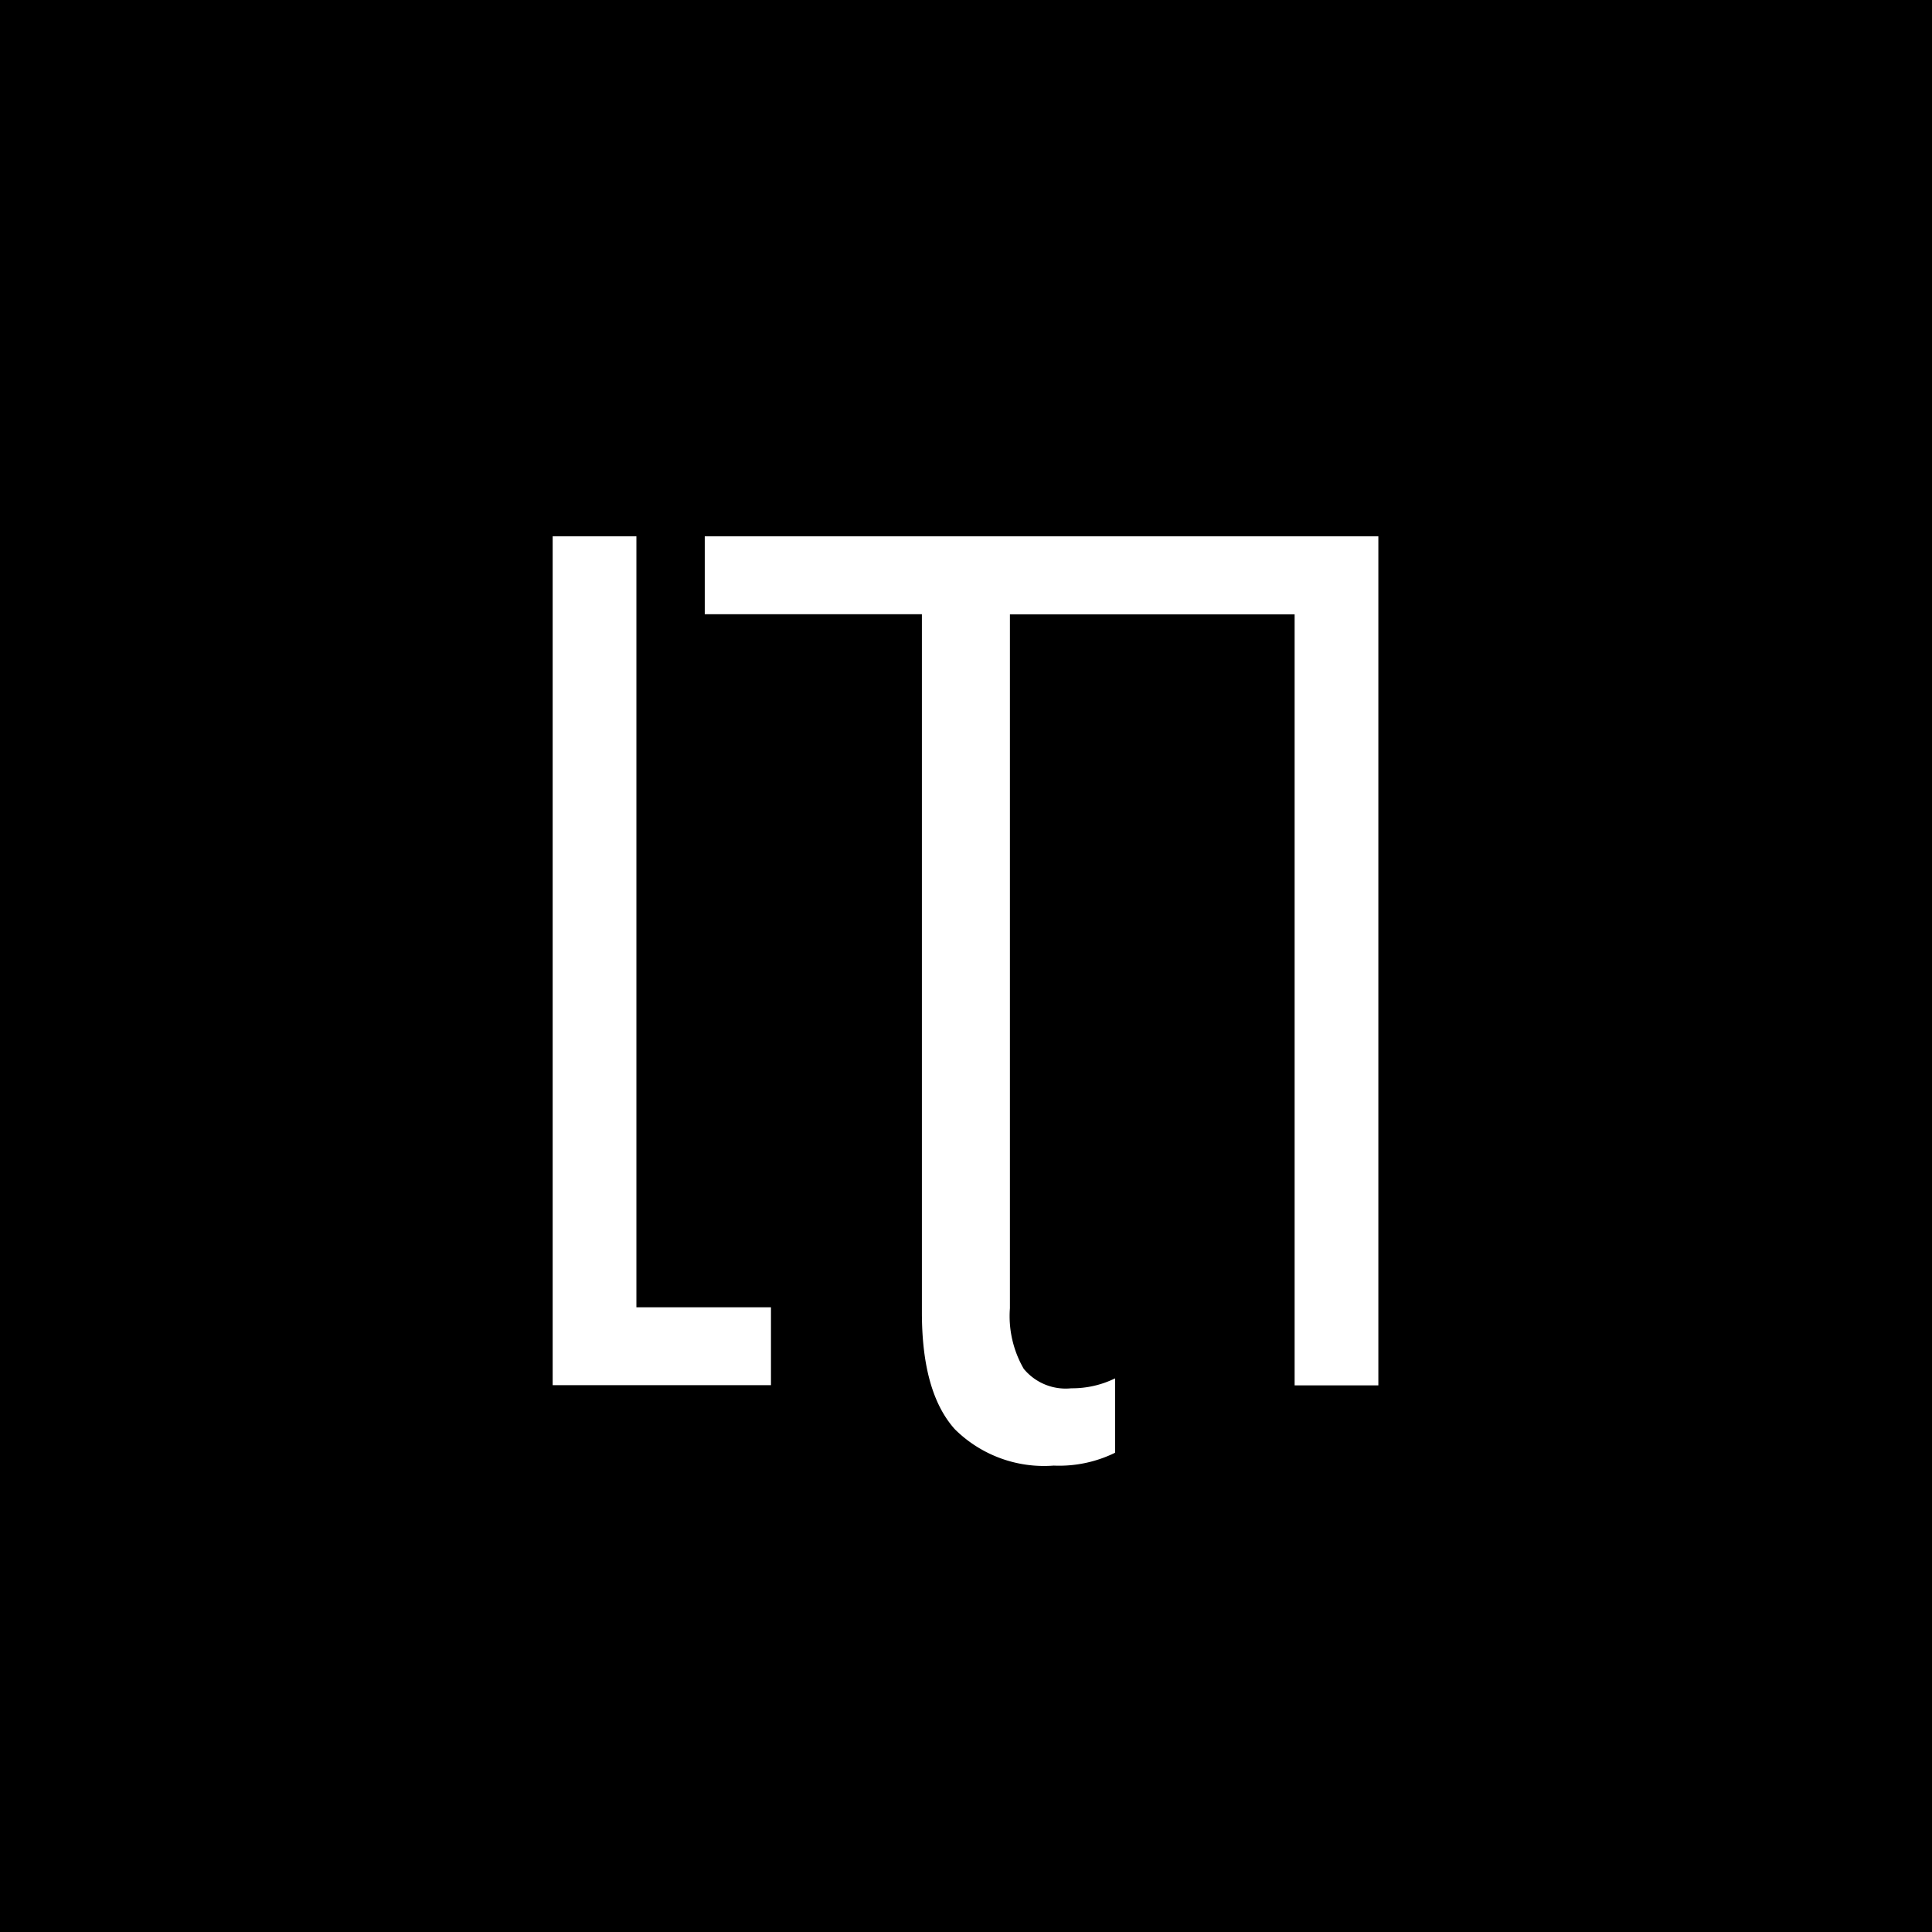 <svg xmlns="http://www.w3.org/2000/svg" viewBox="0 0 99.21 99.21">
  <defs>
    <style>
      .cls-1 {
        fill: #fff;
      }
    </style>
  </defs>
  <title>black</title>
  <g id="sfondo">
    <rect width="99.21" height="99.21"/>
  </g>
  <g id="sign">
    <path class="cls-1" d="M32.68,27.54V67.13h6.91v4H28.38V27.54Z"/>
    <path class="cls-1" d="M59.57,27.54H36.19v4H47.34V67.39c0,2.75.56,4.74,1.69,6a6.5,6.5,0,0,0,5.08,1.87,6.52,6.52,0,0,0,3.15-.66V70.78a5,5,0,0,1-2.25.51,2.79,2.79,0,0,1-2.44-1,5.41,5.41,0,0,1-.71-3.11V31.55H66.48V71.14h4.3V27.54Z"/>
  </g>
</svg>
